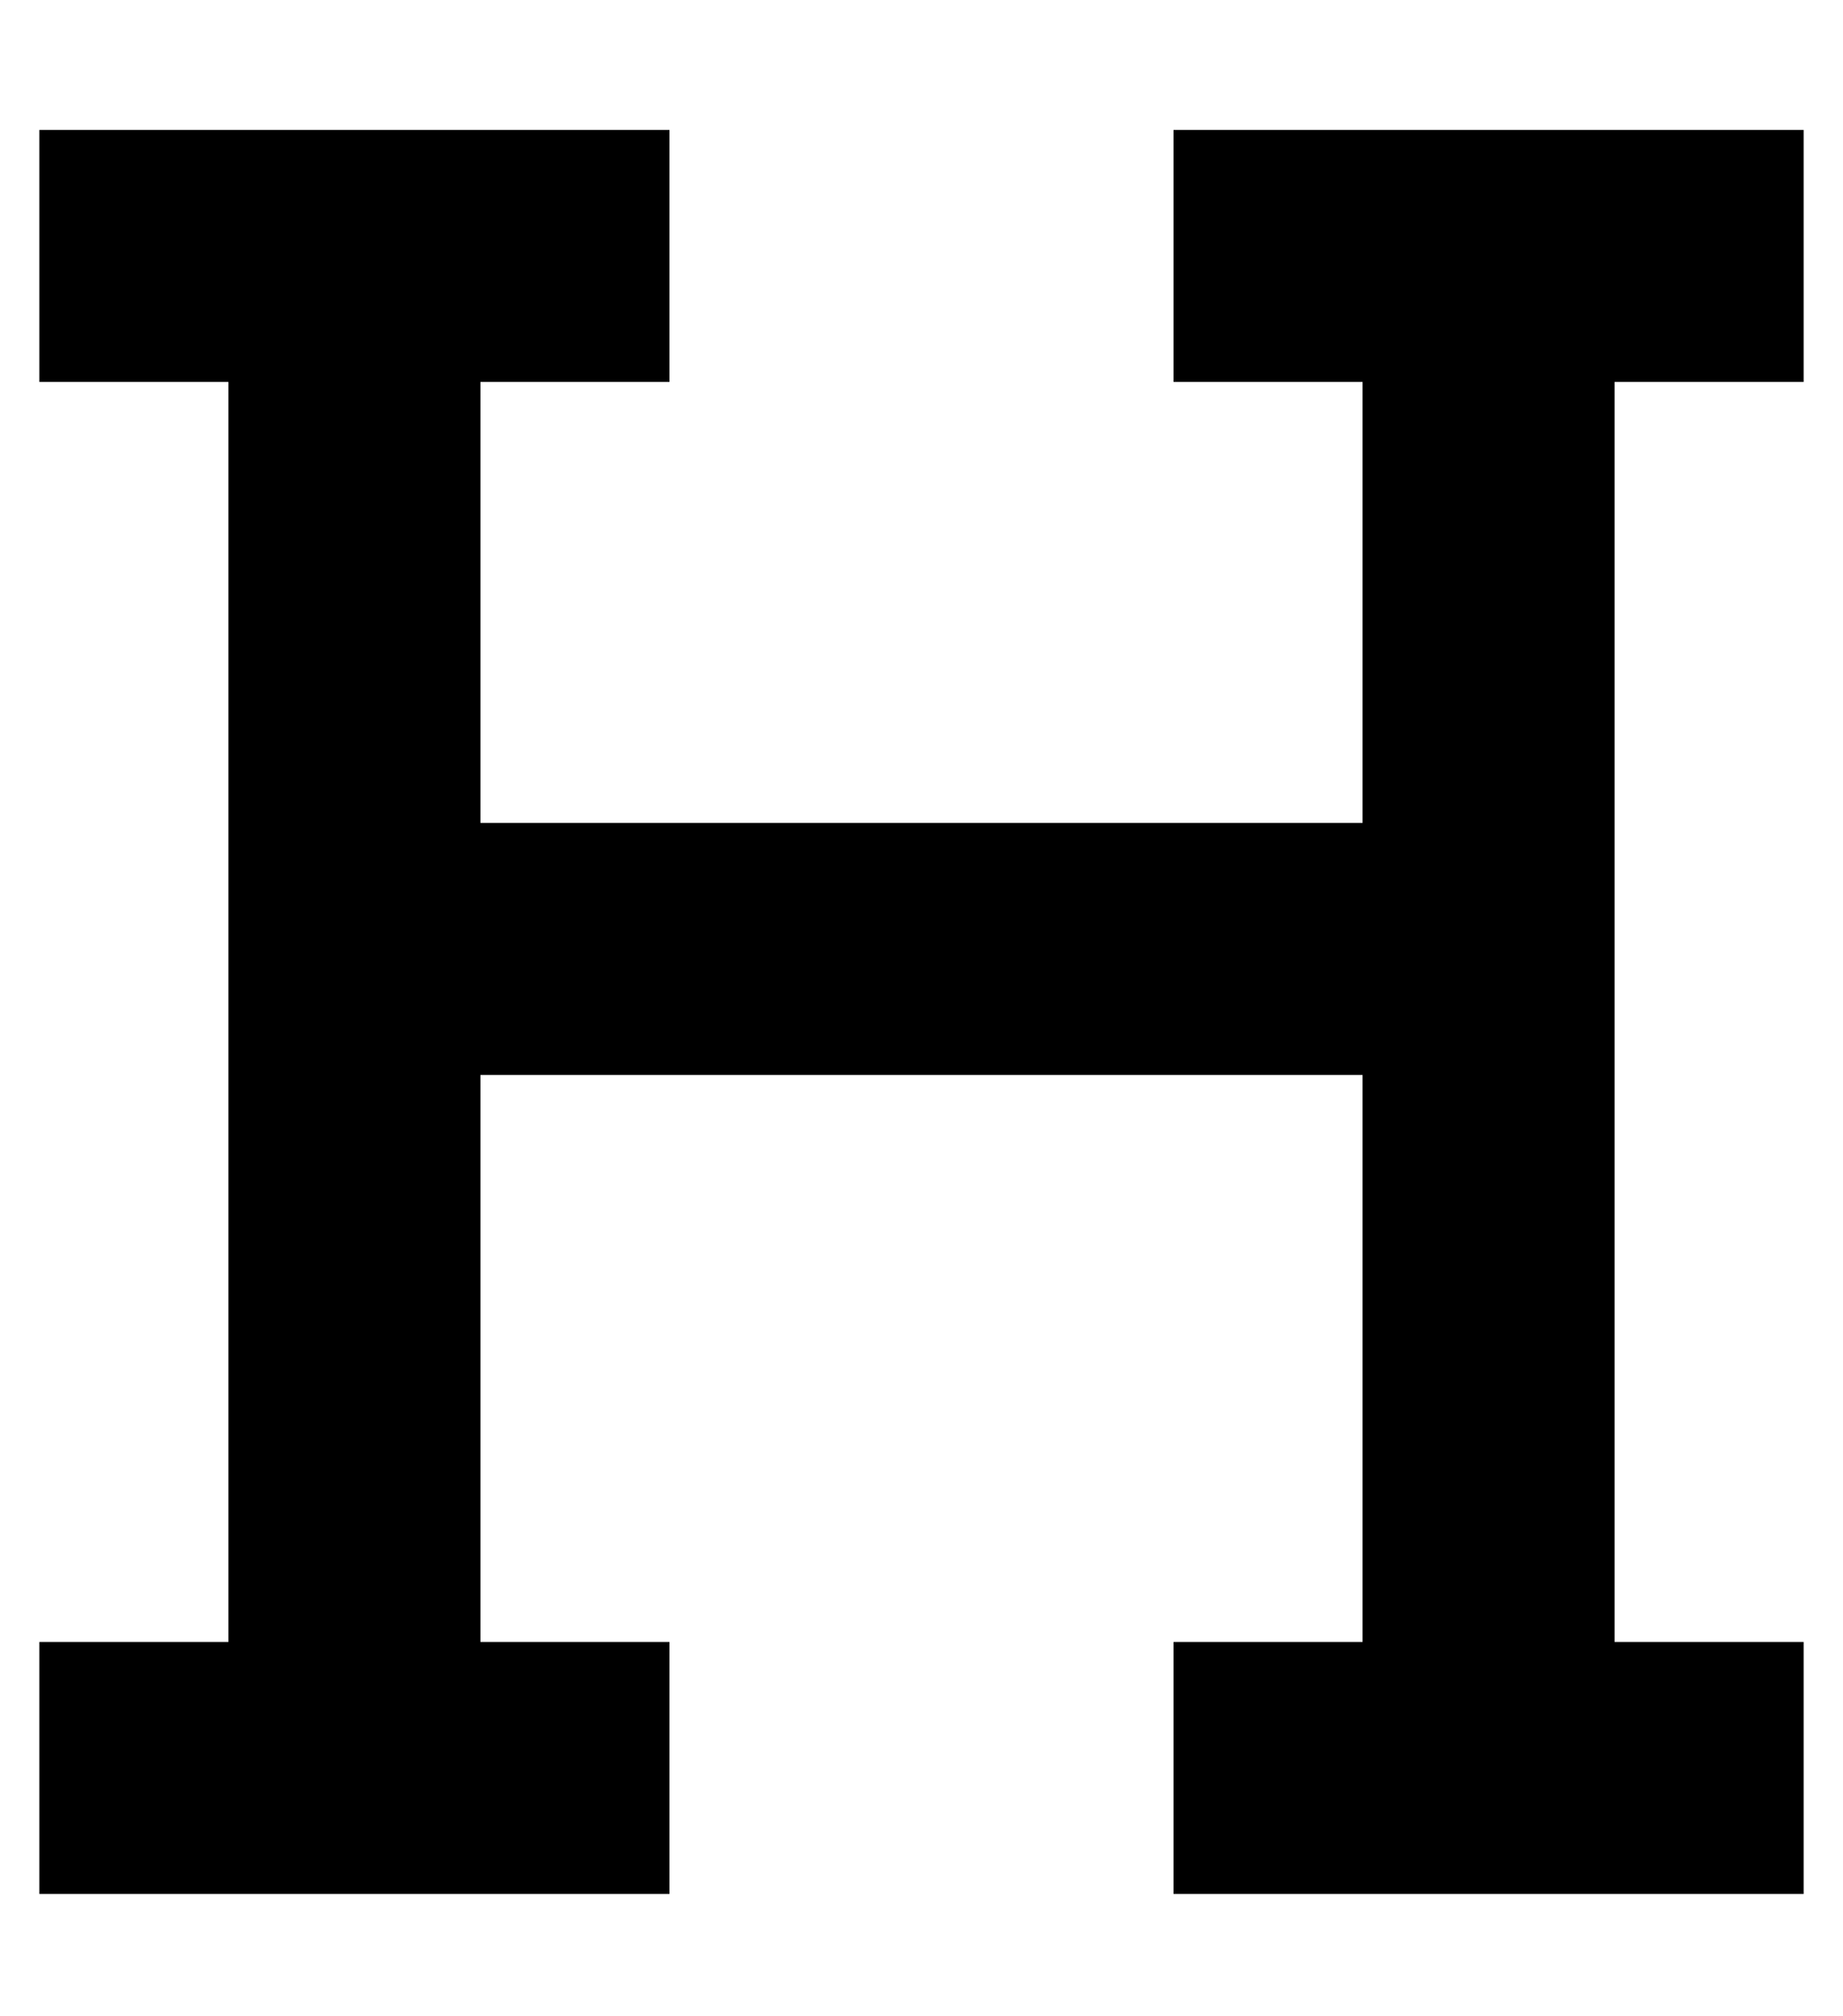 <?xml version="1.0" standalone="no"?>
<!DOCTYPE svg PUBLIC "-//W3C//DTD SVG 1.1//EN" "http://www.w3.org/Graphics/SVG/1.1/DTD/svg11.dtd" >
<svg xmlns="http://www.w3.org/2000/svg" xmlns:xlink="http://www.w3.org/1999/xlink" version="1.1" viewBox="-10 -40 468 512">
   <path fill="currentColor"
d="M0 -7h32h-32h160v64v0h-32h-16v112v0h224v0v-112v0h-16h-32v-64v0h32h128v64v0h-32h-16v144v0v176v0h16h32v64v0h-32h-128v-64v0h32h16v-144v0h-224v0v144v0h16h32v64v0h-32h-128v-64v0h32h16v-176v0v-144v0h-16h-32v-64v0z" />
</svg>
